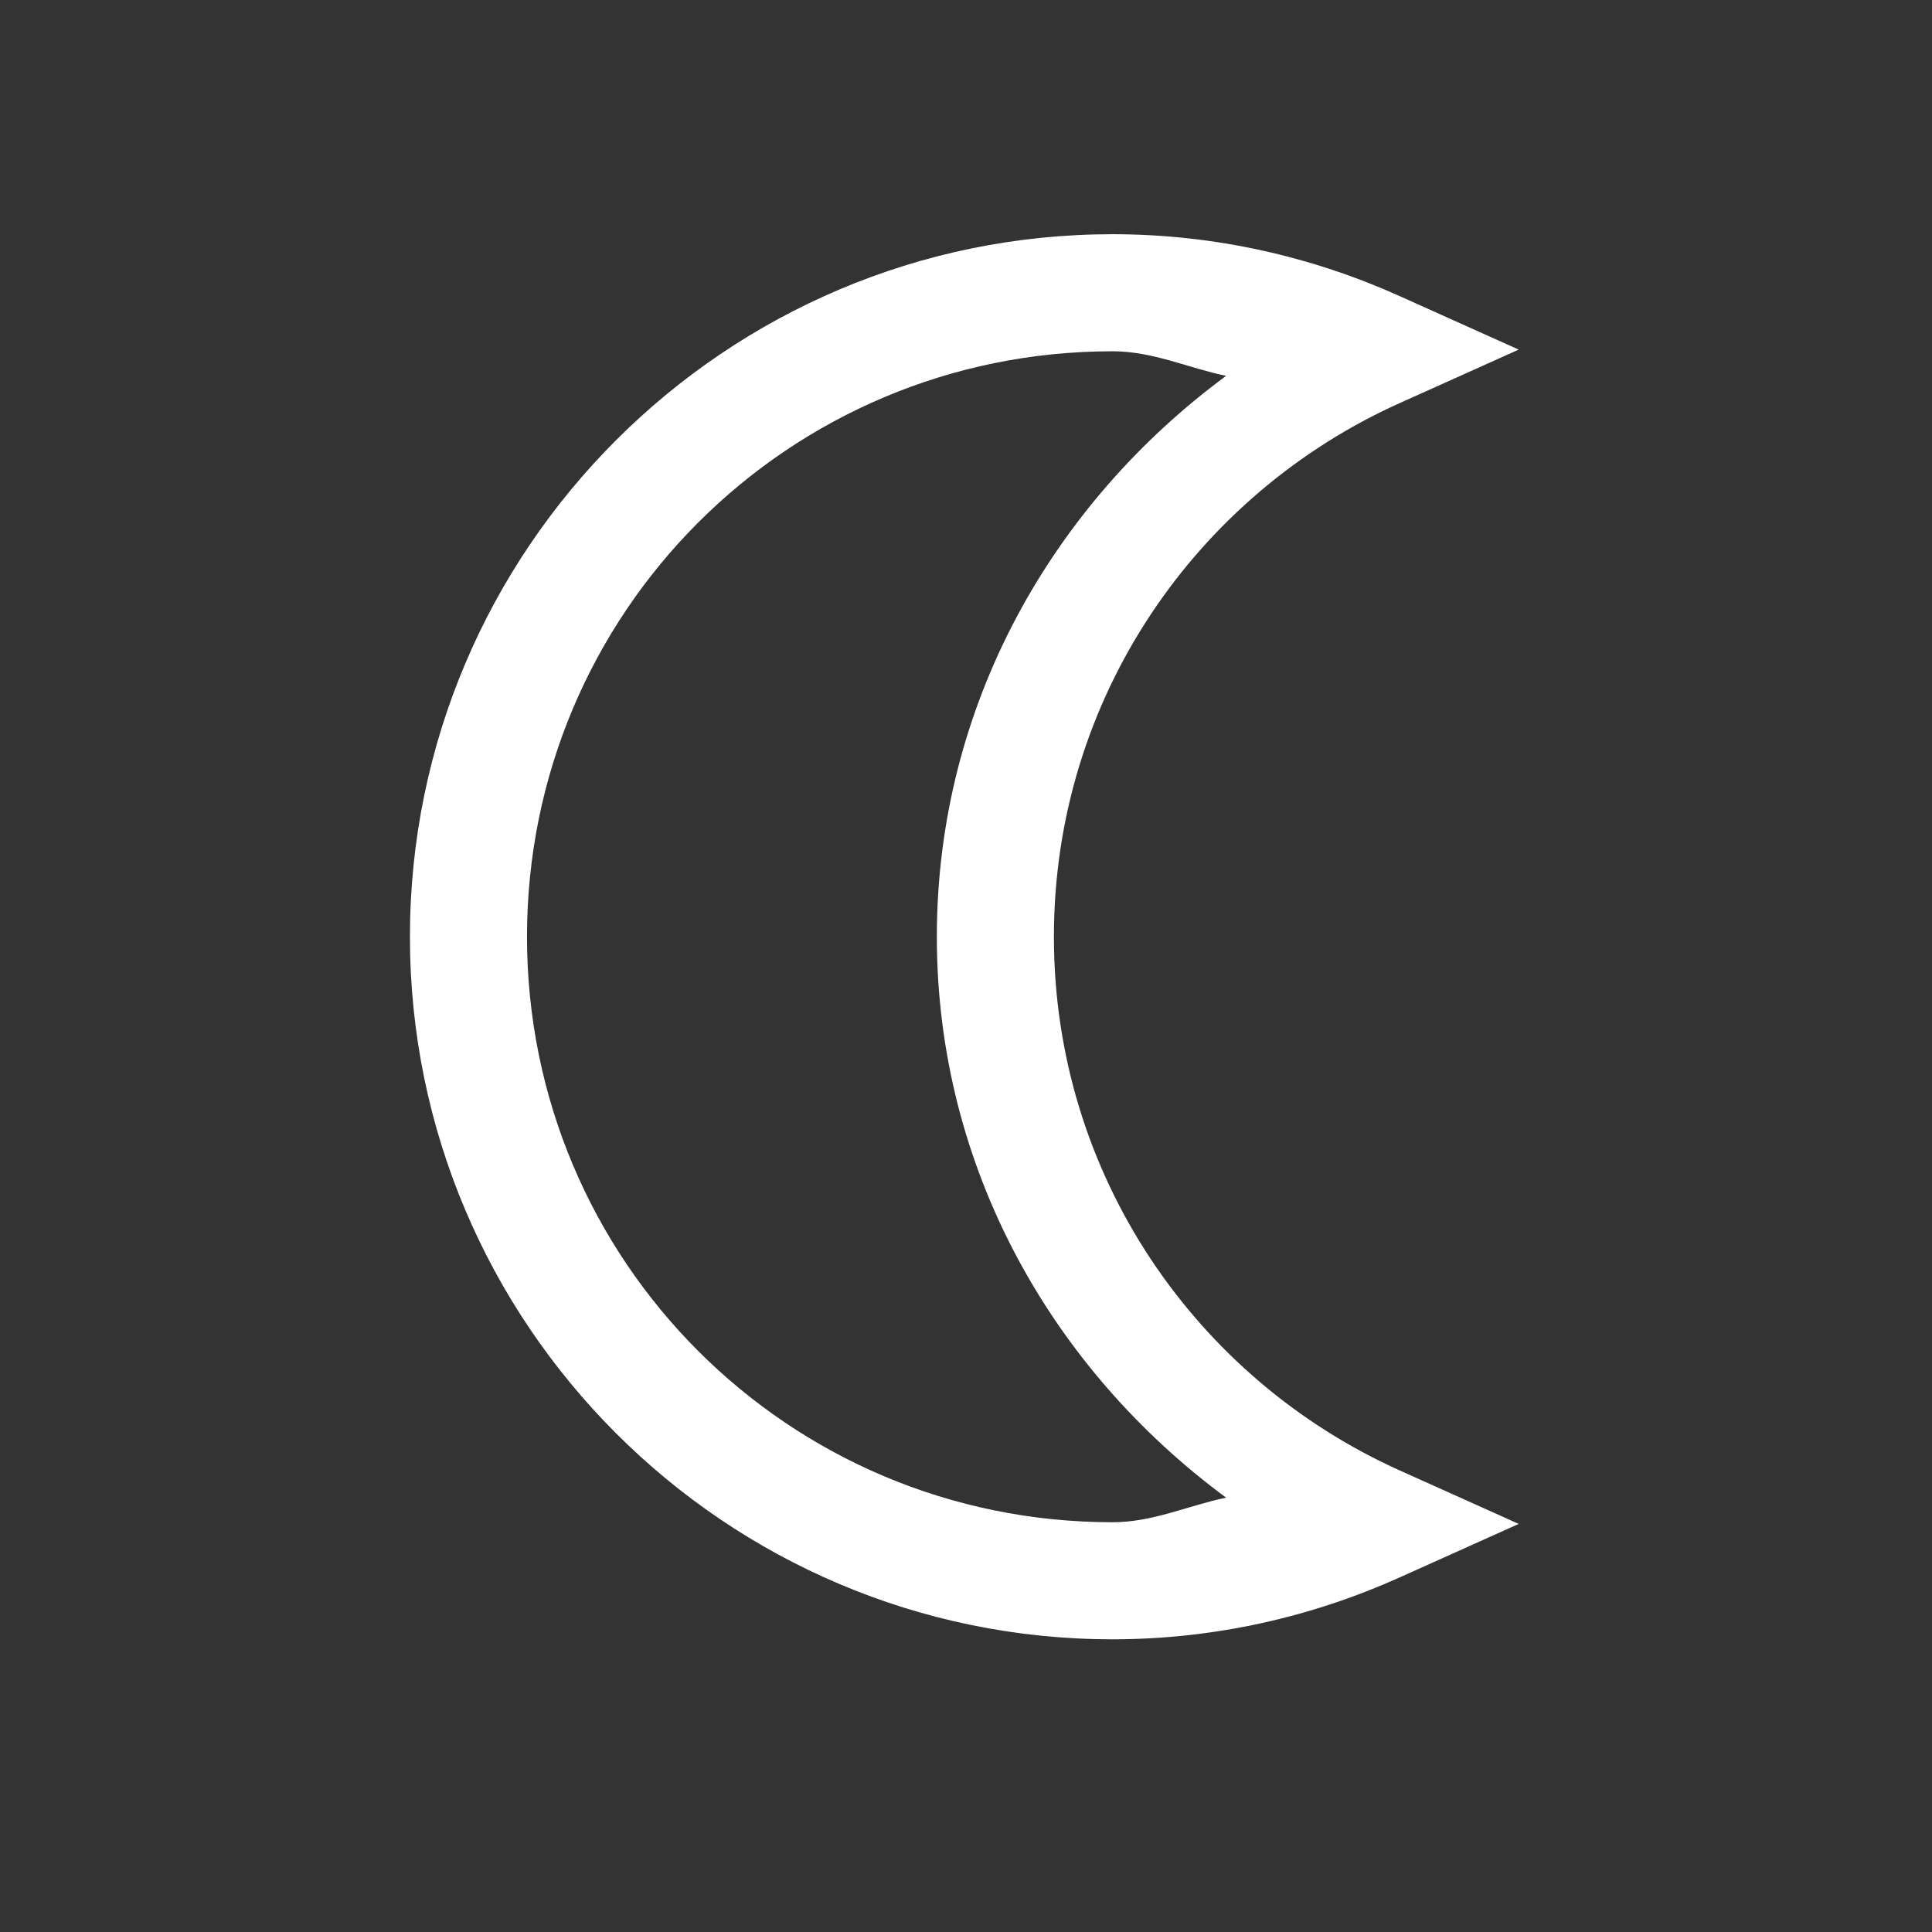 <svg width="22" height="22" viewBox="0 0 22 22" fill="none" xmlns="http://www.w3.org/2000/svg">
<rect x="0" y="0" width="22" height="22" fill="#333333" stroke="none"/>
<path d="M12.668 2.667C8.258 2.667 4.668 6.257 4.668 10.667C4.668 15.077 8.258 18.667 12.668 18.667C13.835 18.667 14.944 18.41 15.941 17.961L17.294 17.353L15.941 16.745C13.621 15.703 12.001 13.381 12.001 10.667C12.001 7.953 13.621 5.631 15.941 4.589L17.294 3.981L15.941 3.373C14.944 2.924 13.835 2.667 12.668 2.667ZM12.668 4C13.13 4 13.528 4.19 13.962 4.28C11.987 5.737 10.668 8.029 10.668 10.667C10.668 13.305 11.987 15.597 13.962 17.054C13.528 17.144 13.13 17.334 12.668 17.334C8.978 17.334 6.001 14.357 6.001 10.667C6.001 6.977 8.978 4 12.668 4Z" fill="white"/>
</svg>

